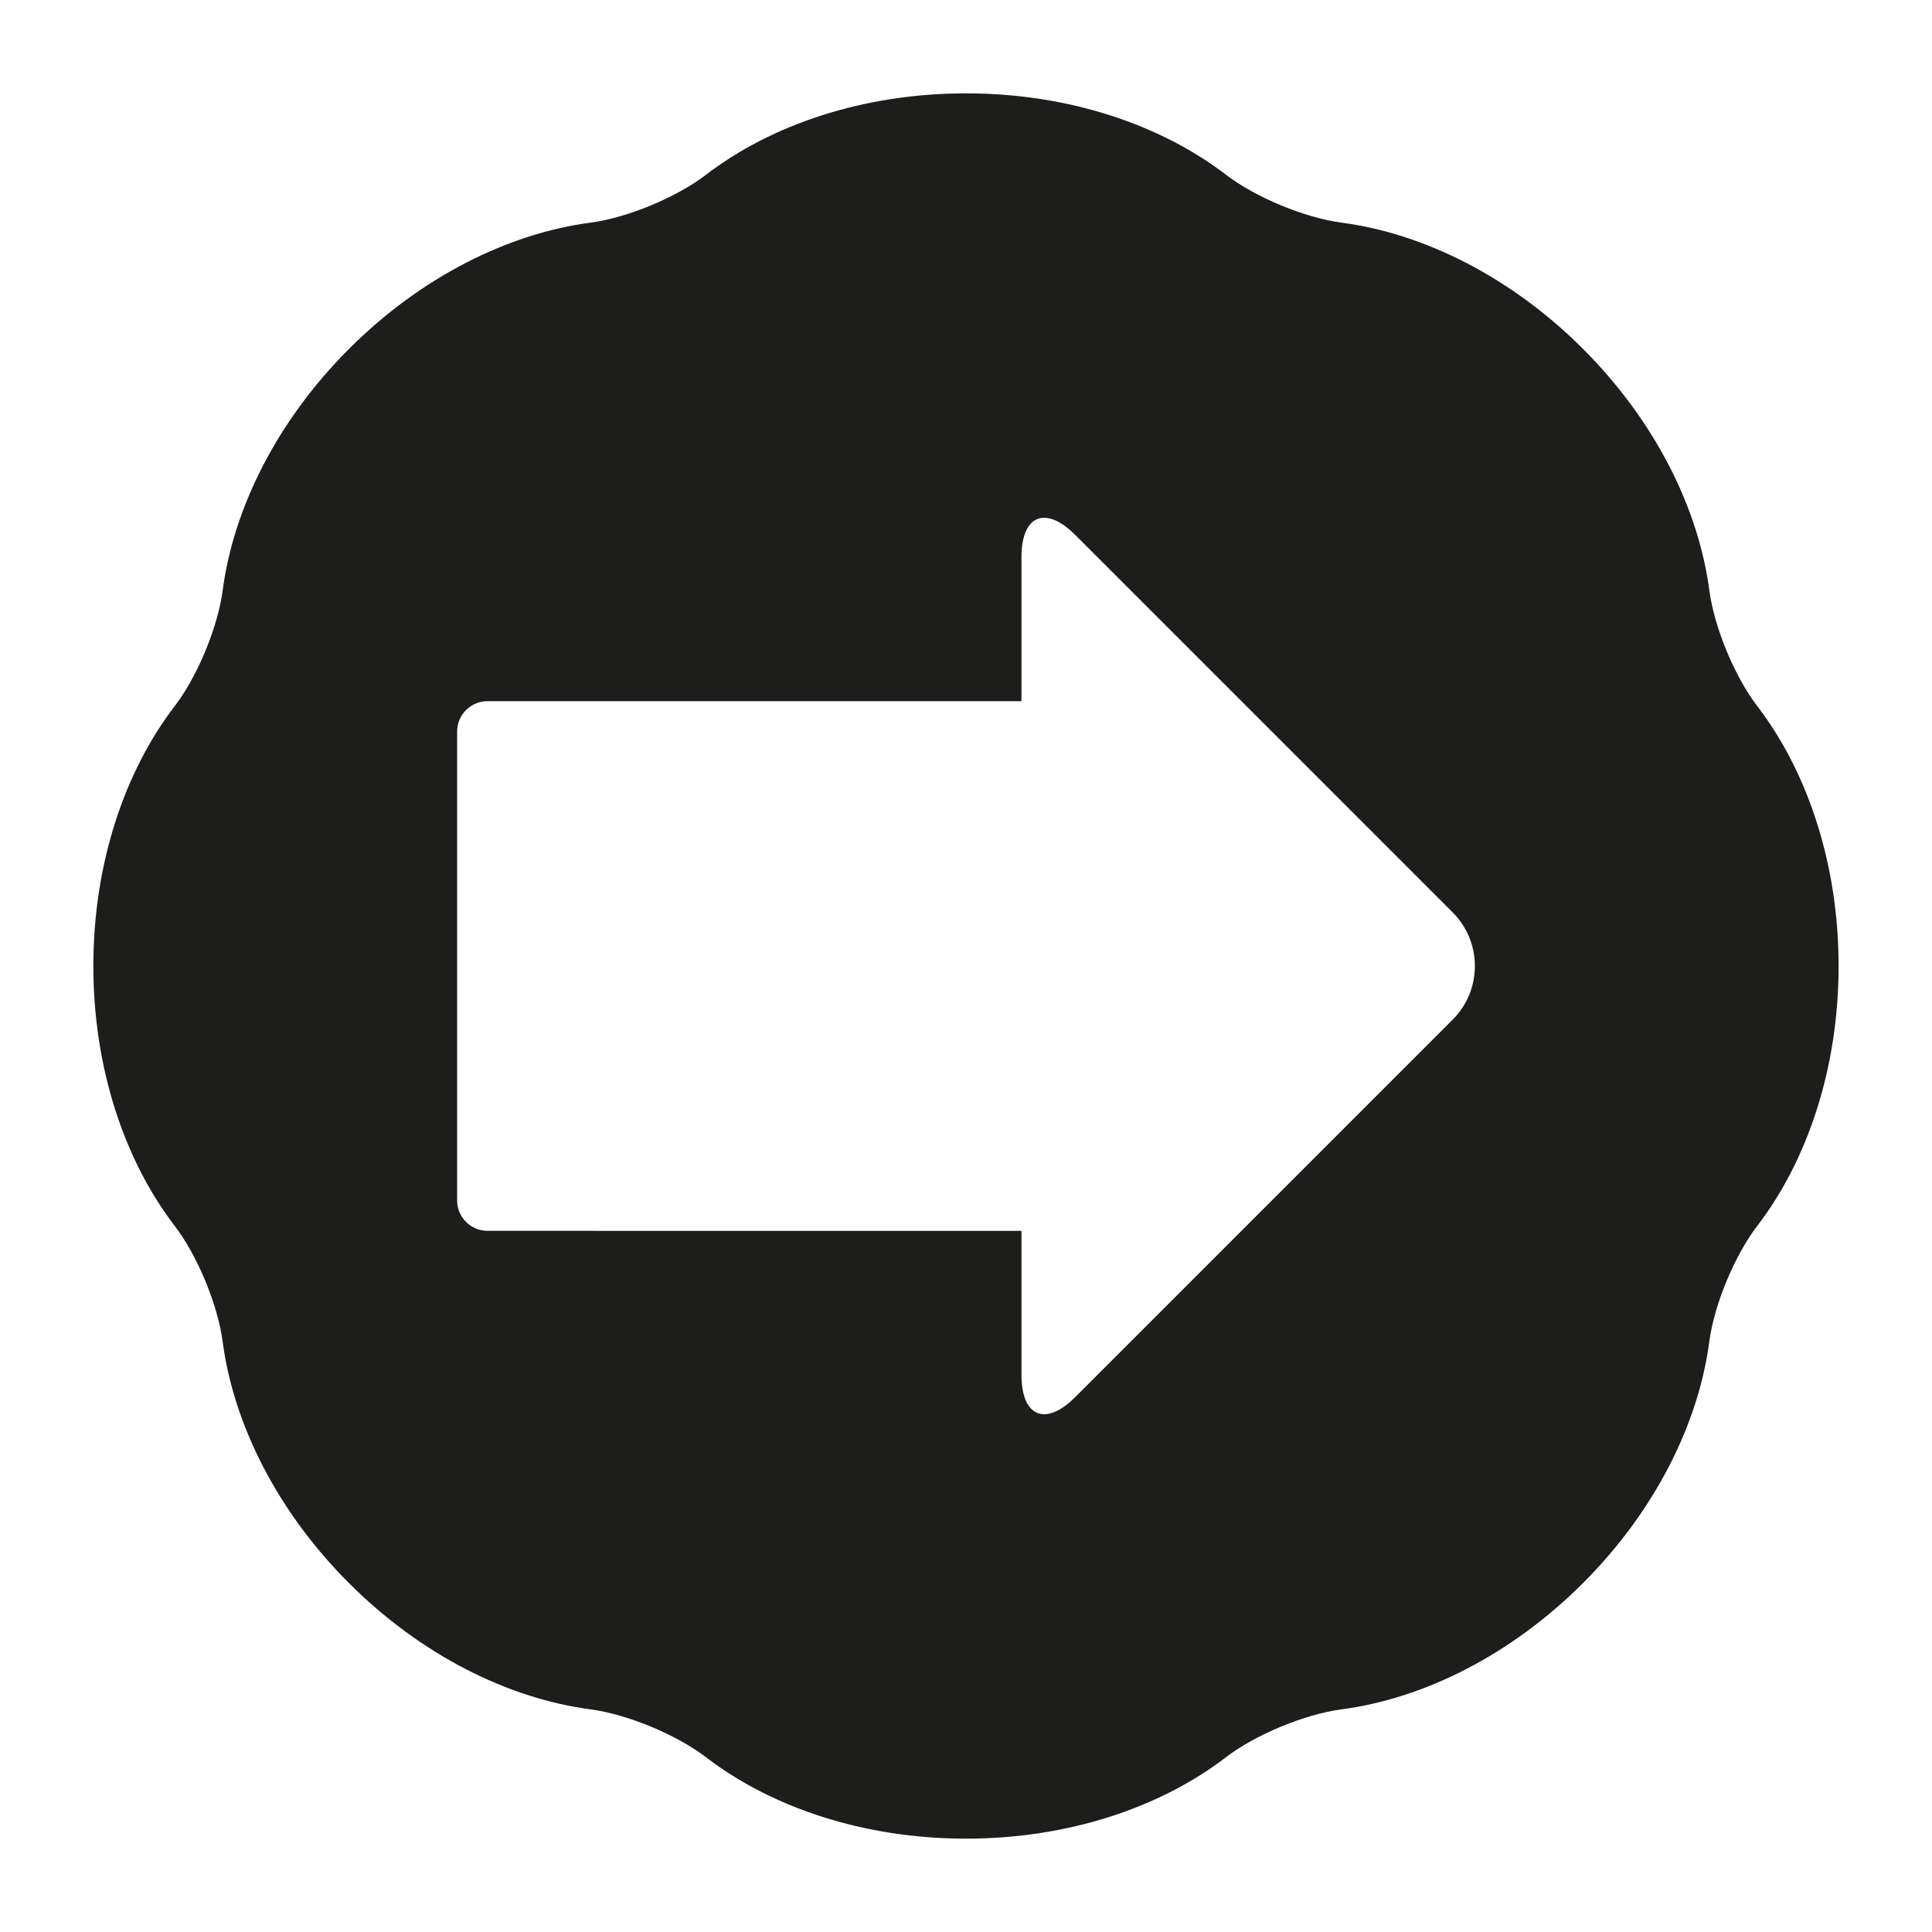 <?xml version="1.0" encoding="iso-8859-1"?>
<!-- Generator: Adobe Illustrator 17.1.0, SVG Export Plug-In . SVG Version: 6.00 Build 0)  -->
<!DOCTYPE svg PUBLIC "-//W3C//DTD SVG 1.1//EN" "http://www.w3.org/Graphics/SVG/1.1/DTD/svg11.dtd">
<svg version="1.1" id="Capa_1" xmlns="http://www.w3.org/2000/svg" xmlns:xlink="http://www.w3.org/1999/xlink" x="0px" y="0px"
	 viewBox="0 0 100 100" style="enable-background:new 0 0 100 100;" xml:space="preserve">
<g>
	<path style="fill:#1D1D1B;" d="M88.475,30.555c-0.557-4.223-2.787-8.744-6.536-12.494c-3.749-3.749-8.269-5.978-12.491-6.535
		c-1.911-0.252-4.462-1.308-5.991-2.481C60.076,6.452,55.303,4.832,50,4.832s-10.076,1.62-13.456,4.213
		c-1.529,1.173-4.08,2.229-5.991,2.481c-4.223,0.557-8.742,2.786-12.491,6.535c-3.749,3.75-5.979,8.271-6.536,12.494
		c-0.251,1.911-1.308,4.46-2.48,5.989C6.452,39.924,4.832,44.697,4.832,50c0,5.303,1.62,10.076,4.213,13.456
		c1.173,1.529,2.229,4.079,2.48,5.989c0.557,4.223,2.787,8.744,6.536,12.494c3.749,3.749,8.269,5.978,12.491,6.535
		c1.911,0.252,4.462,1.308,5.991,2.481c3.38,2.593,8.153,4.213,13.456,4.213s10.076-1.62,13.456-4.213
		c1.529-1.173,4.08-2.229,5.991-2.481c4.223-0.557,8.742-2.786,12.491-6.535c3.749-3.75,5.979-8.271,6.536-12.494
		c0.251-1.911,1.308-4.46,2.48-5.989c2.593-3.38,4.213-8.153,4.213-13.456c0-5.303-1.62-10.076-4.213-13.456
		C89.782,35.015,88.726,32.466,88.475,30.555z M75.188,52.779L55.65,72.317c-1.535,1.535-2.779,1.019-2.779-1.151v-7.458H25.233
		c-0.868,0-1.572-0.704-1.572-1.572V37.865c0-0.868,0.704-1.572,1.572-1.572h27.638v-7.458c0-2.171,1.244-2.686,2.779-1.151
		l19.537,19.538C76.723,48.756,76.723,51.244,75.188,52.779z"/>
</g>
</svg>
